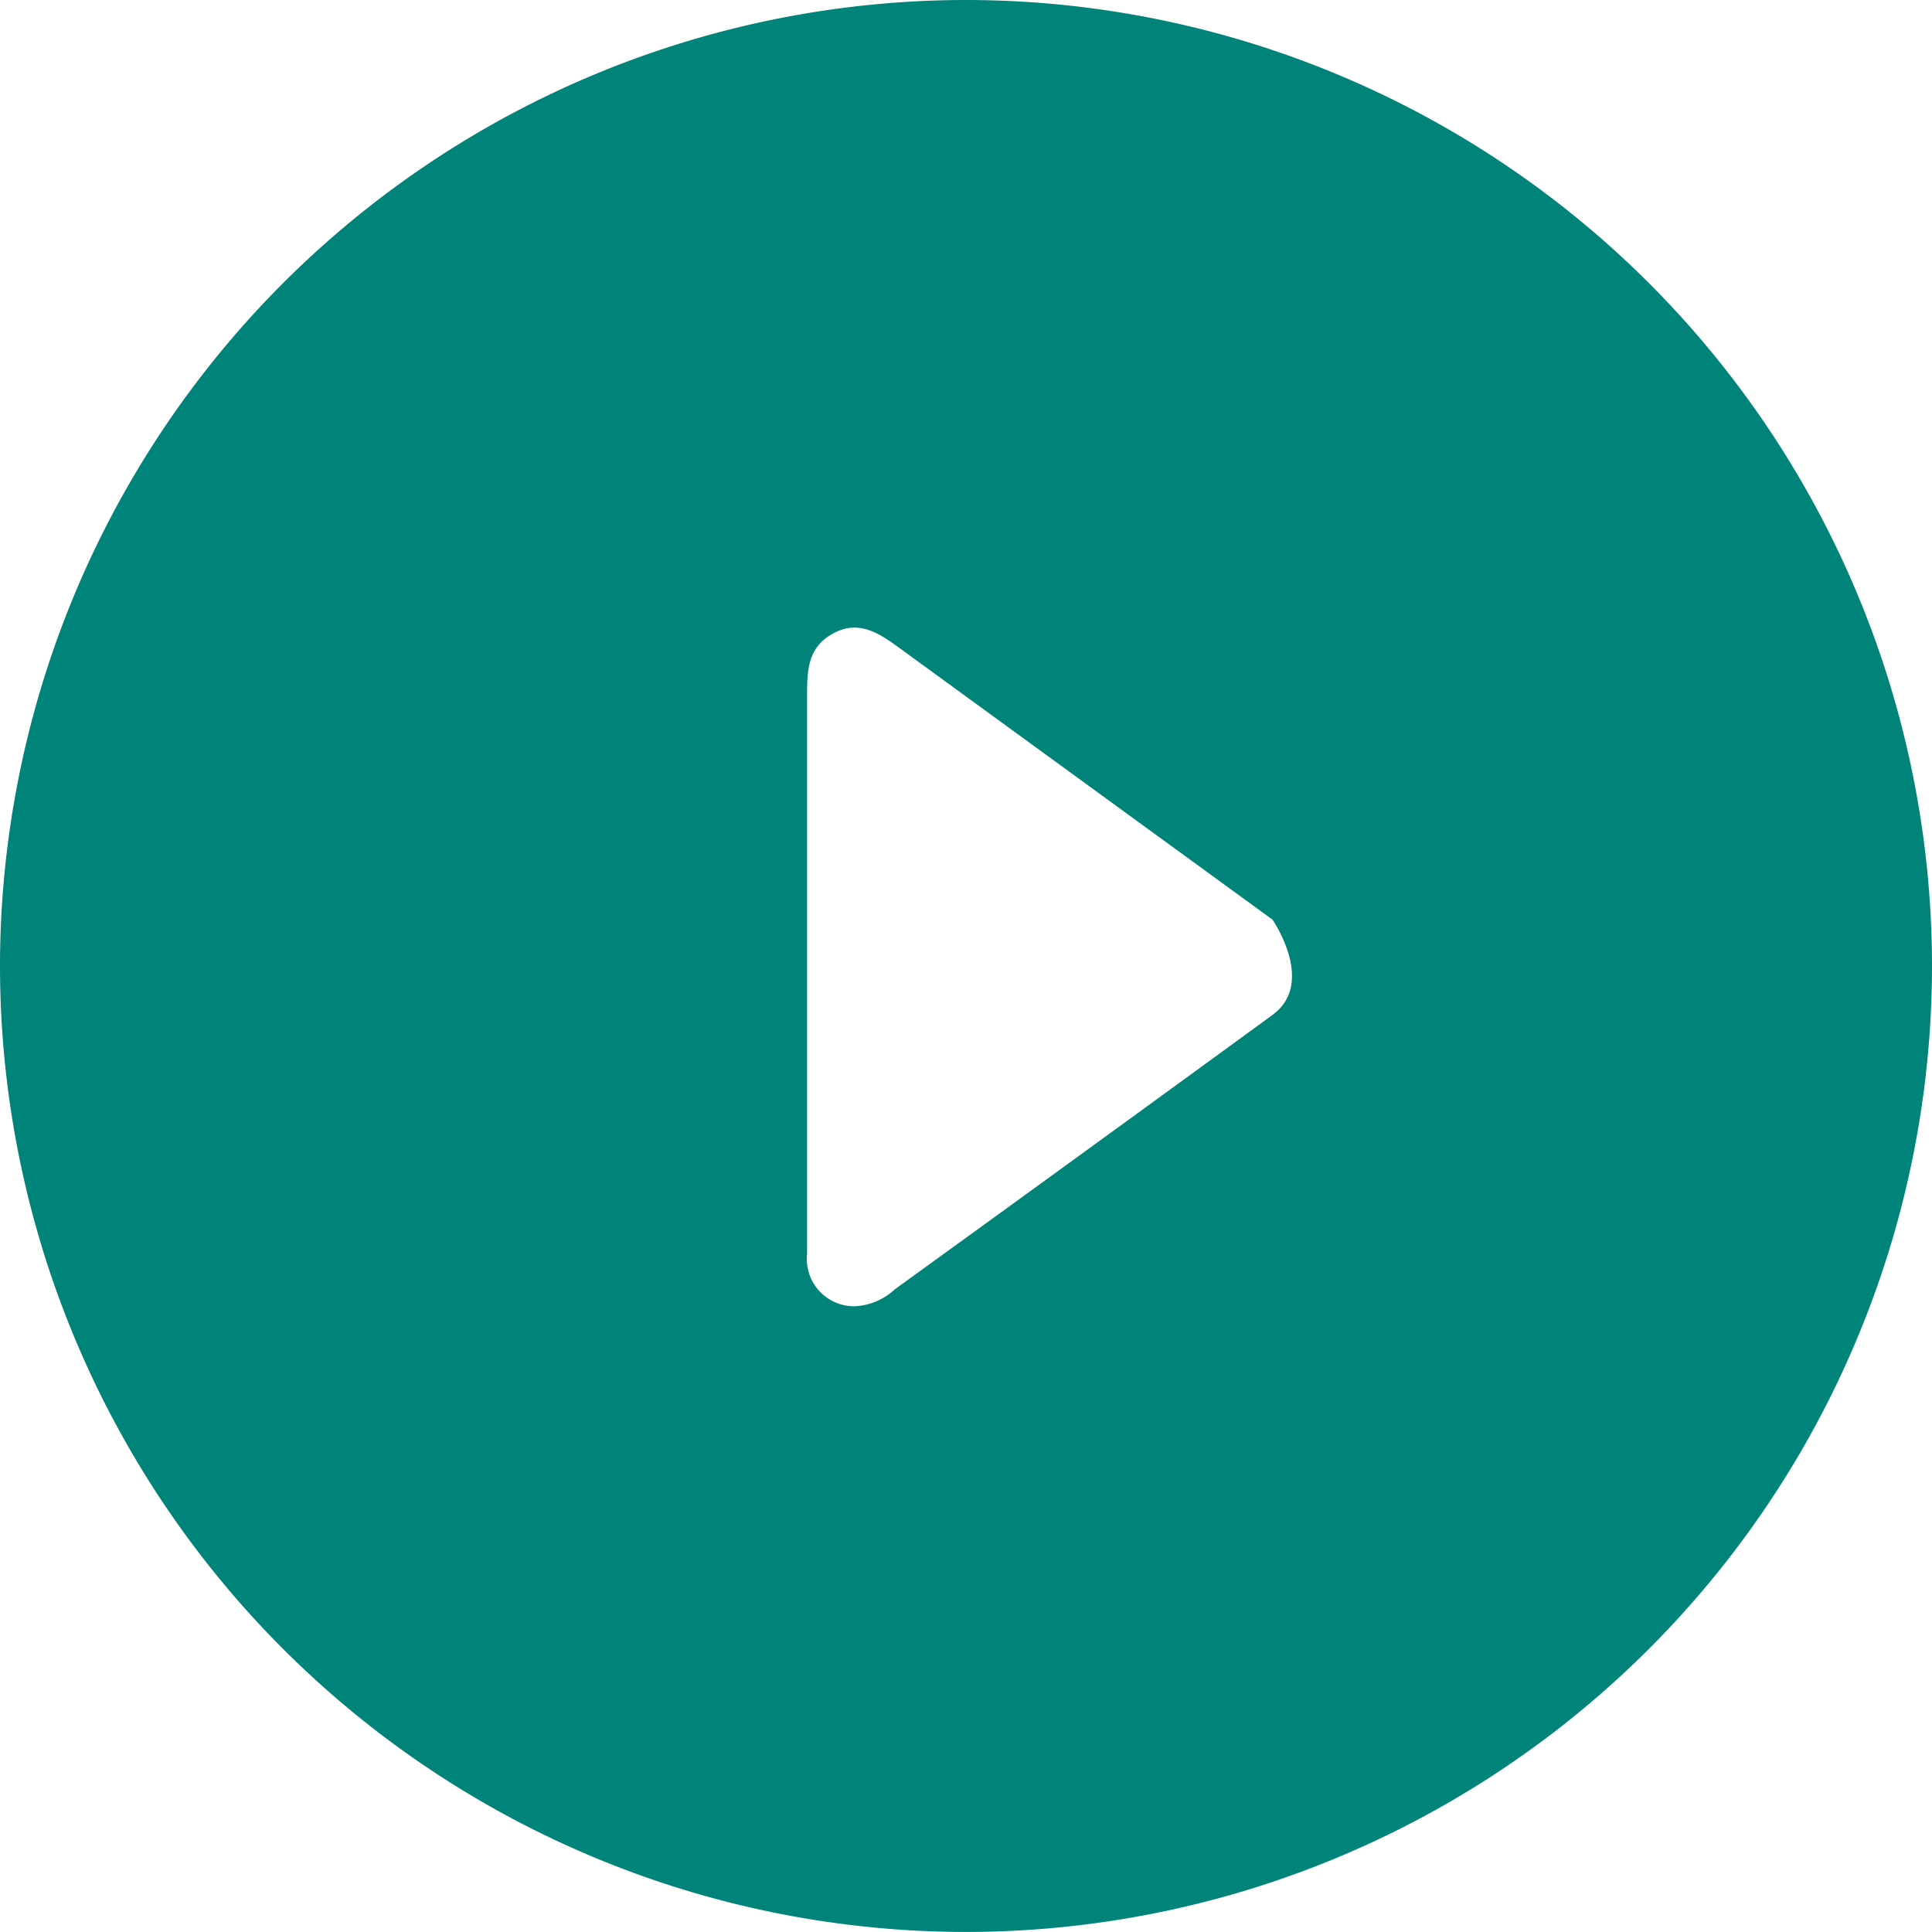 <svg xmlns="http://www.w3.org/2000/svg" width="37.068" height="37.065" viewBox="0 0 37.068 37.065">
  <path id="Trazado_100525" data-name="Trazado 100525" d="M-571.432,1769.264a18.545,18.545,0,0,0-18.568,18.5,18.542,18.542,0,0,0,18.5,18.567,18.543,18.543,0,0,0,18.568-18.5A18.544,18.544,0,0,0-571.432,1769.264Zm5.847,19.473q-3.619,2.64-7.249,5.266a1.2,1.2,0,0,1-.789.324.909.909,0,0,1-.892-1.01q0-1.917,0-3.834c0-2.291,0-4.582,0-6.872,0-.472.006-.92.491-1.189s.872-.023,1.253.254c2.395,1.745,7.185,5.232,7.185,5.232S-564.744,1788.123-565.585,1788.736Z" transform="translate(590 -1769.264)" fill="#008379"/>
</svg>
